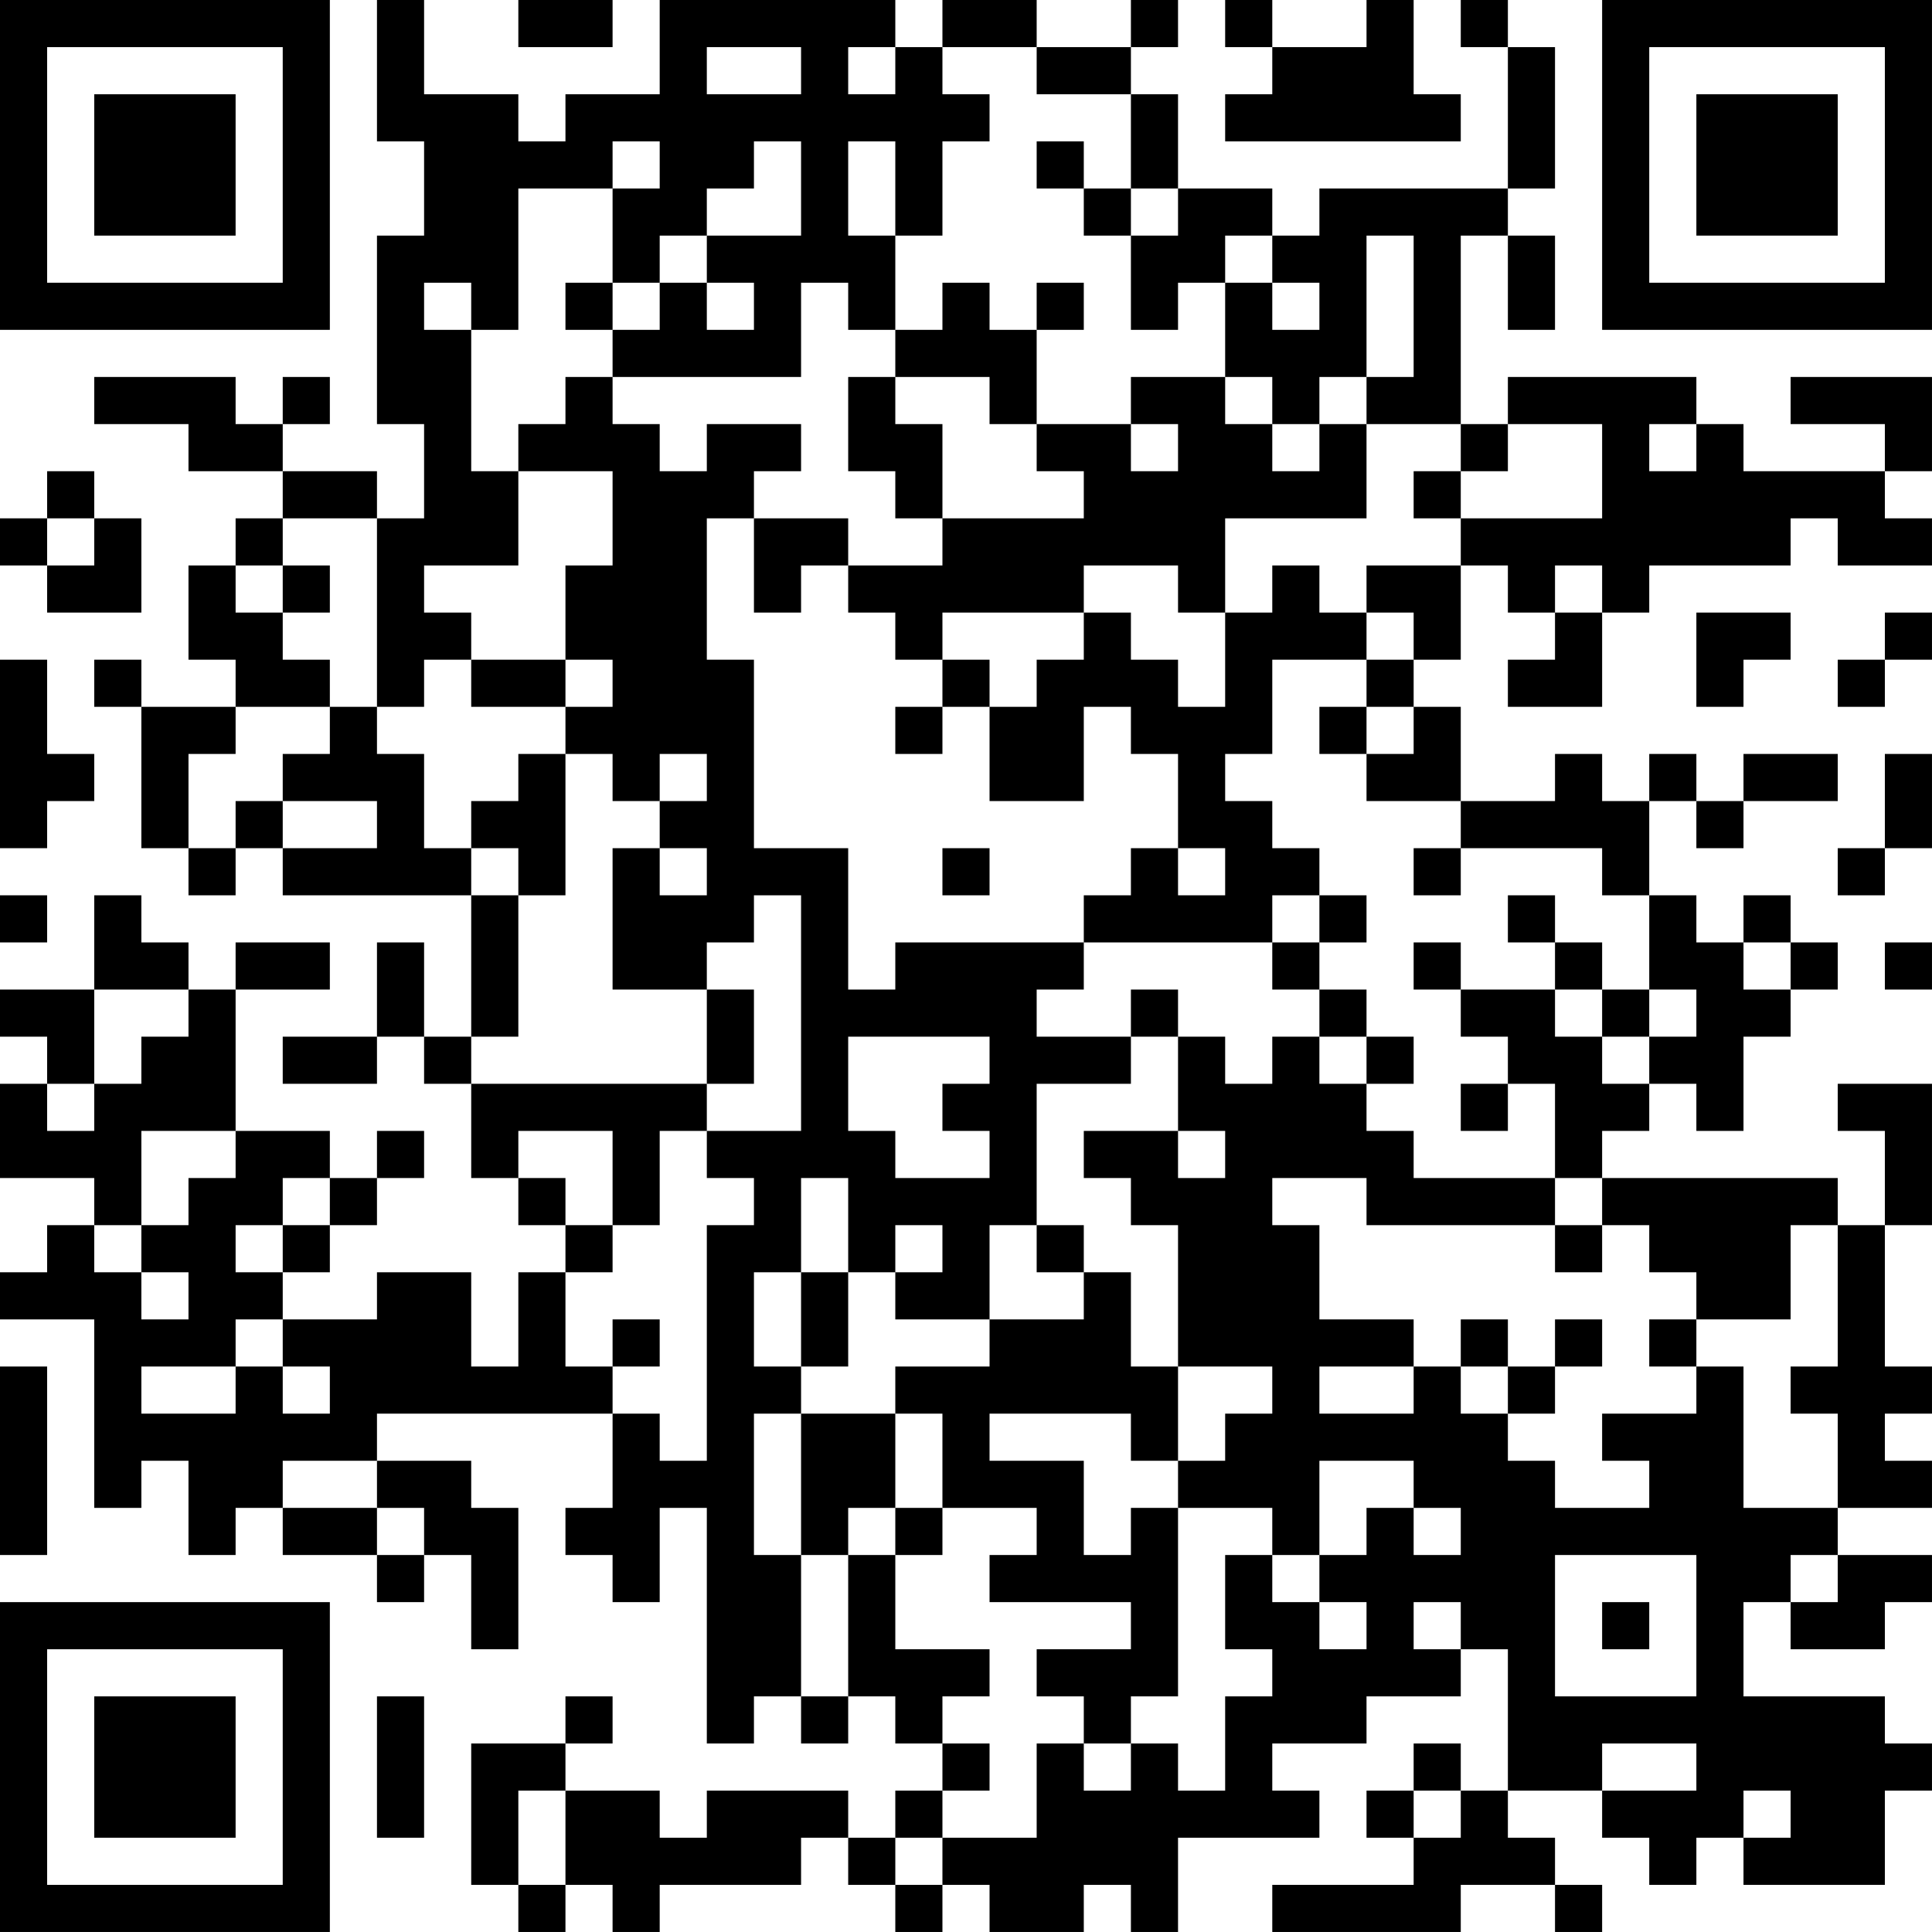 <?xml version="1.0" encoding="UTF-8"?>
<svg xmlns="http://www.w3.org/2000/svg" version="1.1" width="200" height="200" viewBox="0 0 200 200"><rect x="0" y="0" width="200" height="200" fill="#ffffff"/><g transform="scale(4.878)"><g transform="translate(0,0)"><path fill-rule="evenodd" d="M8 0L8 3L9 3L9 5L8 5L8 9L9 9L9 11L8 11L8 10L6 10L6 9L7 9L7 8L6 8L6 9L5 9L5 8L2 8L2 9L4 9L4 10L6 10L6 11L5 11L5 12L4 12L4 14L5 14L5 15L3 15L3 14L2 14L2 15L3 15L3 18L4 18L4 19L5 19L5 18L6 18L6 19L10 19L10 22L9 22L9 20L8 20L8 22L6 22L6 23L8 23L8 22L9 22L9 23L10 23L10 25L11 25L11 26L12 26L12 27L11 27L11 29L10 29L10 27L8 27L8 28L6 28L6 27L7 27L7 26L8 26L8 25L9 25L9 24L8 24L8 25L7 25L7 24L5 24L5 21L7 21L7 20L5 20L5 21L4 21L4 20L3 20L3 19L2 19L2 21L0 21L0 22L1 22L1 23L0 23L0 25L2 25L2 26L1 26L1 27L0 27L0 28L2 28L2 32L3 32L3 31L4 31L4 33L5 33L5 32L6 32L6 33L8 33L8 34L9 34L9 33L10 33L10 35L11 35L11 32L10 32L10 31L8 31L8 30L13 30L13 32L12 32L12 33L13 33L13 34L14 34L14 32L15 32L15 37L16 37L16 36L17 36L17 37L18 37L18 36L19 36L19 37L20 37L20 38L19 38L19 39L18 39L18 38L15 38L15 39L14 39L14 38L12 38L12 37L13 37L13 36L12 36L12 37L10 37L10 40L11 40L11 41L12 41L12 40L13 40L13 41L14 41L14 40L17 40L17 39L18 39L18 40L19 40L19 41L20 41L20 40L21 40L21 41L23 41L23 40L24 40L24 41L25 41L25 39L28 39L28 38L27 38L27 37L29 37L29 36L31 36L31 35L32 35L32 38L31 38L31 37L30 37L30 38L29 38L29 39L30 39L30 40L27 40L27 41L31 41L31 40L33 40L33 41L34 41L34 40L33 40L33 39L32 39L32 38L34 38L34 39L35 39L35 40L36 40L36 39L37 39L37 40L40 40L40 38L41 38L41 37L40 37L40 36L37 36L37 34L38 34L38 35L40 35L40 34L41 34L41 33L39 33L39 32L41 32L41 31L40 31L40 30L41 30L41 29L40 29L40 26L41 26L41 23L39 23L39 24L40 24L40 26L39 26L39 25L34 25L34 24L35 24L35 23L36 23L36 24L37 24L37 22L38 22L38 21L39 21L39 20L38 20L38 19L37 19L37 20L36 20L36 19L35 19L35 17L36 17L36 18L37 18L37 17L39 17L39 16L37 16L37 17L36 17L36 16L35 16L35 17L34 17L34 16L33 16L33 17L31 17L31 15L30 15L30 14L31 14L31 12L32 12L32 13L33 13L33 14L32 14L32 15L34 15L34 13L35 13L35 12L38 12L38 11L39 11L39 12L41 12L41 11L40 11L40 10L41 10L41 8L38 8L38 9L40 9L40 10L37 10L37 9L36 9L36 8L32 8L32 9L31 9L31 5L32 5L32 7L33 7L33 5L32 5L32 4L33 4L33 1L32 1L32 0L31 0L31 1L32 1L32 4L28 4L28 5L27 5L27 4L25 4L25 2L24 2L24 1L25 1L25 0L24 0L24 1L22 1L22 0L20 0L20 1L19 1L19 0L14 0L14 2L12 2L12 3L11 3L11 2L9 2L9 0ZM11 0L11 1L13 1L13 0ZM26 0L26 1L27 1L27 2L26 2L26 3L31 3L31 2L30 2L30 0L29 0L29 1L27 1L27 0ZM15 1L15 2L17 2L17 1ZM18 1L18 2L19 2L19 1ZM20 1L20 2L21 2L21 3L20 3L20 5L19 5L19 3L18 3L18 5L19 5L19 7L18 7L18 6L17 6L17 8L13 8L13 7L14 7L14 6L15 6L15 7L16 7L16 6L15 6L15 5L17 5L17 3L16 3L16 4L15 4L15 5L14 5L14 6L13 6L13 4L14 4L14 3L13 3L13 4L11 4L11 7L10 7L10 6L9 6L9 7L10 7L10 10L11 10L11 12L9 12L9 13L10 13L10 14L9 14L9 15L8 15L8 11L6 11L6 12L5 12L5 13L6 13L6 14L7 14L7 15L5 15L5 16L4 16L4 18L5 18L5 17L6 17L6 18L8 18L8 17L6 17L6 16L7 16L7 15L8 15L8 16L9 16L9 18L10 18L10 19L11 19L11 22L10 22L10 23L15 23L15 24L14 24L14 26L13 26L13 24L11 24L11 25L12 25L12 26L13 26L13 27L12 27L12 29L13 29L13 30L14 30L14 31L15 31L15 26L16 26L16 25L15 25L15 24L17 24L17 19L16 19L16 20L15 20L15 21L13 21L13 18L14 18L14 19L15 19L15 18L14 18L14 17L15 17L15 16L14 16L14 17L13 17L13 16L12 16L12 15L13 15L13 14L12 14L12 12L13 12L13 10L11 10L11 9L12 9L12 8L13 8L13 9L14 9L14 10L15 10L15 9L17 9L17 10L16 10L16 11L15 11L15 14L16 14L16 18L18 18L18 21L19 21L19 20L23 20L23 21L22 21L22 22L24 22L24 23L22 23L22 26L21 26L21 28L19 28L19 27L20 27L20 26L19 26L19 27L18 27L18 25L17 25L17 27L16 27L16 29L17 29L17 30L16 30L16 33L17 33L17 36L18 36L18 33L19 33L19 35L21 35L21 36L20 36L20 37L21 37L21 38L20 38L20 39L19 39L19 40L20 40L20 39L22 39L22 37L23 37L23 38L24 38L24 37L25 37L25 38L26 38L26 36L27 36L27 35L26 35L26 33L27 33L27 34L28 34L28 35L29 35L29 34L28 34L28 33L29 33L29 32L30 32L30 33L31 33L31 32L30 32L30 31L28 31L28 33L27 33L27 32L25 32L25 31L26 31L26 30L27 30L27 29L25 29L25 26L24 26L24 25L23 25L23 24L25 24L25 25L26 25L26 24L25 24L25 22L26 22L26 23L27 23L27 22L28 22L28 23L29 23L29 24L30 24L30 25L33 25L33 26L29 26L29 25L27 25L27 26L28 26L28 28L30 28L30 29L28 29L28 30L30 30L30 29L31 29L31 30L32 30L32 31L33 31L33 32L35 32L35 31L34 31L34 30L36 30L36 29L37 29L37 32L39 32L39 30L38 30L38 29L39 29L39 26L38 26L38 28L36 28L36 27L35 27L35 26L34 26L34 25L33 25L33 23L32 23L32 22L31 22L31 21L33 21L33 22L34 22L34 23L35 23L35 22L36 22L36 21L35 21L35 19L34 19L34 18L31 18L31 17L29 17L29 16L30 16L30 15L29 15L29 14L30 14L30 13L29 13L29 12L31 12L31 11L34 11L34 9L32 9L32 10L31 10L31 9L29 9L29 8L30 8L30 5L29 5L29 8L28 8L28 9L27 9L27 8L26 8L26 6L27 6L27 7L28 7L28 6L27 6L27 5L26 5L26 6L25 6L25 7L24 7L24 5L25 5L25 4L24 4L24 2L22 2L22 1ZM22 3L22 4L23 4L23 5L24 5L24 4L23 4L23 3ZM12 6L12 7L13 7L13 6ZM20 6L20 7L19 7L19 8L18 8L18 10L19 10L19 11L20 11L20 12L18 12L18 11L16 11L16 13L17 13L17 12L18 12L18 13L19 13L19 14L20 14L20 15L19 15L19 16L20 16L20 15L21 15L21 17L23 17L23 15L24 15L24 16L25 16L25 18L24 18L24 19L23 19L23 20L27 20L27 21L28 21L28 22L29 22L29 23L30 23L30 22L29 22L29 21L28 21L28 20L29 20L29 19L28 19L28 18L27 18L27 17L26 17L26 16L27 16L27 14L29 14L29 13L28 13L28 12L27 12L27 13L26 13L26 11L29 11L29 9L28 9L28 10L27 10L27 9L26 9L26 8L24 8L24 9L22 9L22 7L23 7L23 6L22 6L22 7L21 7L21 6ZM19 8L19 9L20 9L20 11L23 11L23 10L22 10L22 9L21 9L21 8ZM24 9L24 10L25 10L25 9ZM35 9L35 10L36 10L36 9ZM1 10L1 11L0 11L0 12L1 12L1 13L3 13L3 11L2 11L2 10ZM30 10L30 11L31 11L31 10ZM1 11L1 12L2 12L2 11ZM6 12L6 13L7 13L7 12ZM23 12L23 13L20 13L20 14L21 14L21 15L22 15L22 14L23 14L23 13L24 13L24 14L25 14L25 15L26 15L26 13L25 13L25 12ZM33 12L33 13L34 13L34 12ZM36 13L36 15L37 15L37 14L38 14L38 13ZM40 13L40 14L39 14L39 15L40 15L40 14L41 14L41 13ZM0 14L0 18L1 18L1 17L2 17L2 16L1 16L1 14ZM10 14L10 15L12 15L12 14ZM28 15L28 16L29 16L29 15ZM11 16L11 17L10 17L10 18L11 18L11 19L12 19L12 16ZM40 16L40 18L39 18L39 19L40 19L40 18L41 18L41 16ZM20 18L20 19L21 19L21 18ZM25 18L25 19L26 19L26 18ZM30 18L30 19L31 19L31 18ZM0 19L0 20L1 20L1 19ZM27 19L27 20L28 20L28 19ZM32 19L32 20L33 20L33 21L34 21L34 22L35 22L35 21L34 21L34 20L33 20L33 19ZM30 20L30 21L31 21L31 20ZM37 20L37 21L38 21L38 20ZM40 20L40 21L41 21L41 20ZM2 21L2 23L1 23L1 24L2 24L2 23L3 23L3 22L4 22L4 21ZM15 21L15 23L16 23L16 21ZM24 21L24 22L25 22L25 21ZM18 22L18 24L19 24L19 25L21 25L21 24L20 24L20 23L21 23L21 22ZM31 23L31 24L32 24L32 23ZM3 24L3 26L2 26L2 27L3 27L3 28L4 28L4 27L3 27L3 26L4 26L4 25L5 25L5 24ZM6 25L6 26L5 26L5 27L6 27L6 26L7 26L7 25ZM22 26L22 27L23 27L23 28L21 28L21 29L19 29L19 30L17 30L17 33L18 33L18 32L19 32L19 33L20 33L20 32L22 32L22 33L21 33L21 34L24 34L24 35L22 35L22 36L23 36L23 37L24 37L24 36L25 36L25 32L24 32L24 33L23 33L23 31L21 31L21 30L24 30L24 31L25 31L25 29L24 29L24 27L23 27L23 26ZM33 26L33 27L34 27L34 26ZM17 27L17 29L18 29L18 27ZM5 28L5 29L3 29L3 30L5 30L5 29L6 29L6 30L7 30L7 29L6 29L6 28ZM13 28L13 29L14 29L14 28ZM31 28L31 29L32 29L32 30L33 30L33 29L34 29L34 28L33 28L33 29L32 29L32 28ZM35 28L35 29L36 29L36 28ZM0 29L0 33L1 33L1 29ZM19 30L19 32L20 32L20 30ZM6 31L6 32L8 32L8 33L9 33L9 32L8 32L8 31ZM33 33L33 36L36 36L36 33ZM38 33L38 34L39 34L39 33ZM30 34L30 35L31 35L31 34ZM34 34L34 35L35 35L35 34ZM8 36L8 39L9 39L9 36ZM34 37L34 38L36 38L36 37ZM11 38L11 40L12 40L12 38ZM30 38L30 39L31 39L31 38ZM37 38L37 39L38 39L38 38ZM0 0L0 7L7 7L7 0ZM1 1L1 6L6 6L6 1ZM2 2L2 5L5 5L5 2ZM34 0L34 7L41 7L41 0ZM35 1L35 6L40 6L40 1ZM36 2L36 5L39 5L39 2ZM0 34L0 41L7 41L7 34ZM1 35L1 40L6 40L6 35ZM2 36L2 39L5 39L5 36Z" fill="#000000"/></g></g></svg>
